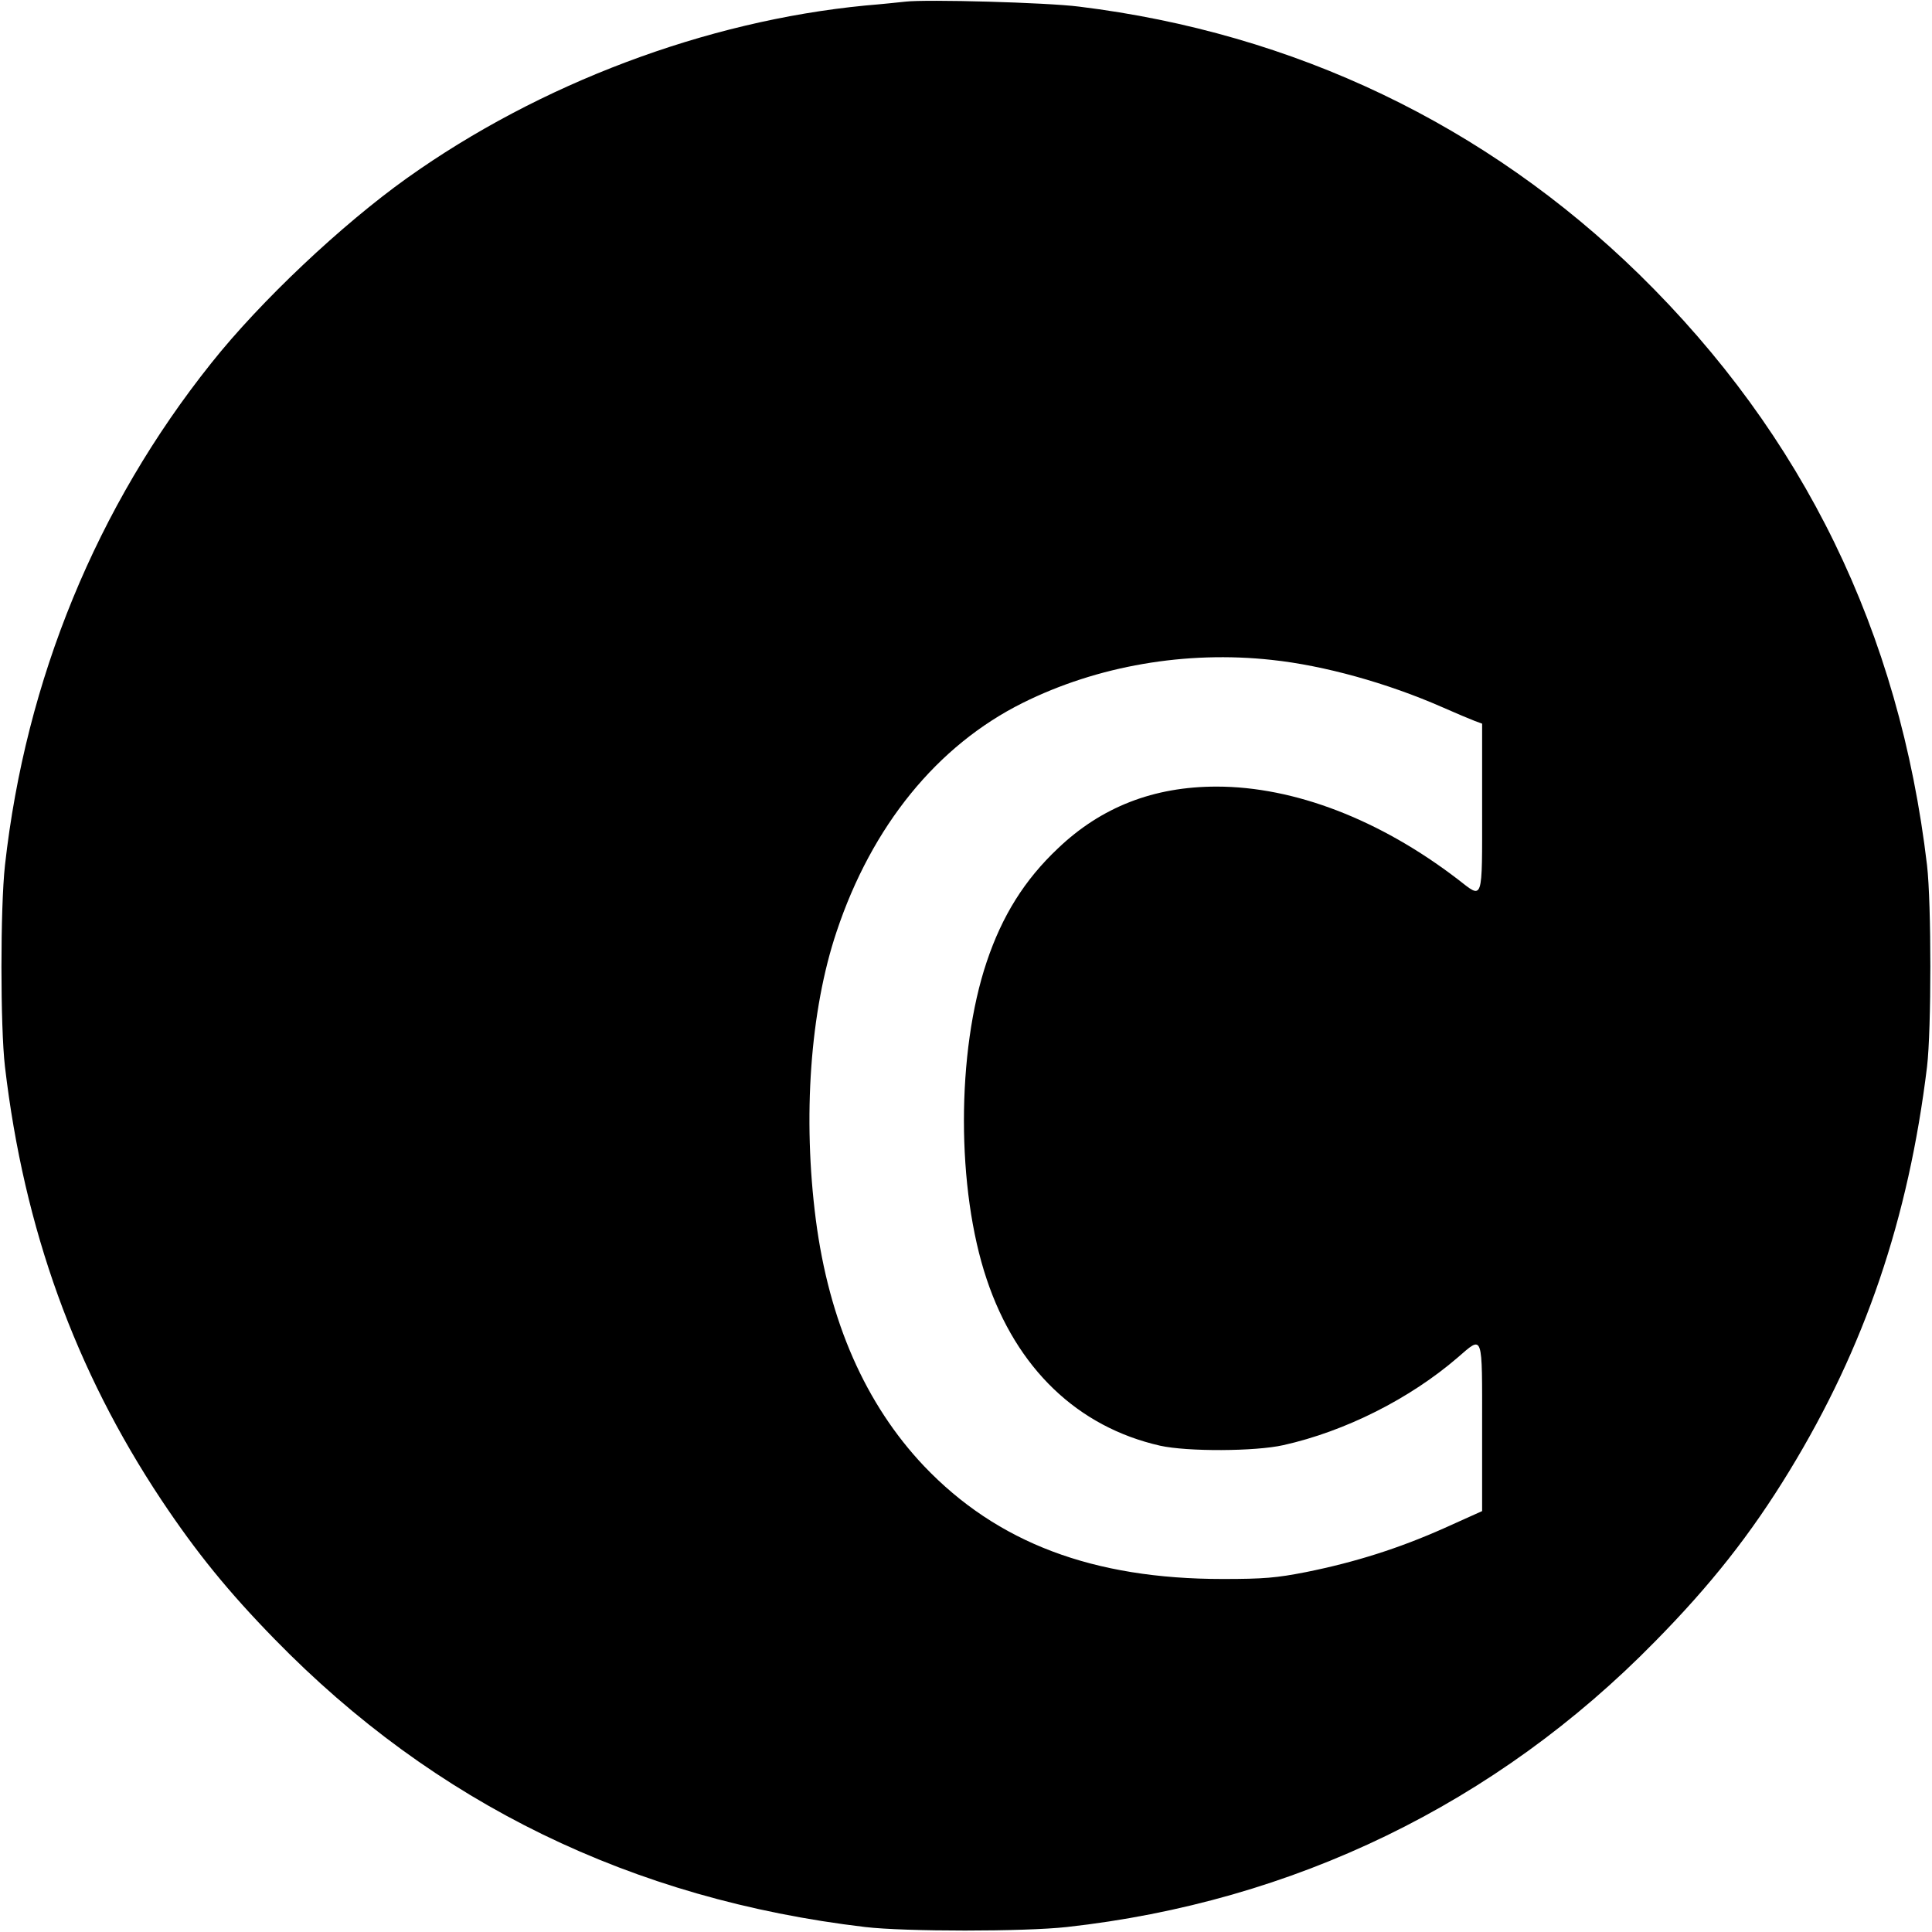 <?xml version="1.0" standalone="no"?>
<!DOCTYPE svg PUBLIC "-//W3C//DTD SVG 20010904//EN"
 "http://www.w3.org/TR/2001/REC-SVG-20010904/DTD/svg10.dtd">
<svg version="1.0" xmlns="http://www.w3.org/2000/svg"
 width="700pt" height="700pt" viewBox="0 0 700 700"
 preserveAspectRatio="xMidYMid meet">
<g transform="translate(0,700) scale(0.1,-0.1)"
fill="#000000" stroke="none">
<path d="M3280 6994 c-19 -2 -84 -9 -145 -14 -578 -56 -1180 -283 -1660 -625
-237 -169 -531 -446 -709 -670 -416 -521 -673 -1147 -748 -1820 -17 -154 -17
-585 0 -730 69 -588 254 -1099 567 -1570 126 -189 242 -332 410 -504 580 -595
1295 -943 2140 -1043 145 -17 576 -17 730 0 822 91 1556 447 2131 1034 203
206 348 390 487 618 274 449 432 915 499 1465 16 135 16 591 0 730 -100 846
-447 1557 -1043 2141 -555 542 -1249 874 -2029 970 -117 15 -553 27 -630 18z
m1328 -2385 c189 -20 419 -84 617 -171 50 -22 102 -44 118 -50 l27 -10 0 -304
c0 -348 5 -332 -88 -260 -283 217 -593 336 -874 336 -228 0 -418 -74 -575
-224 -121 -114 -202 -244 -258 -411 -110 -327 -110 -823 0 -1150 108 -323 329
-535 628 -603 99 -22 345 -21 447 2 224 50 458 168 631 317 94 81 89 94 89
-254 l0 -302 -140 -63 c-162 -72 -319 -122 -498 -158 -107 -21 -153 -25 -302
-25 -470 0 -817 131 -1082 409 -212 224 -344 524 -392 892 -48 371 -21 758 75
1044 128 384 365 675 674 829 271 135 592 190 903 156z"/>
</g>
</svg>
